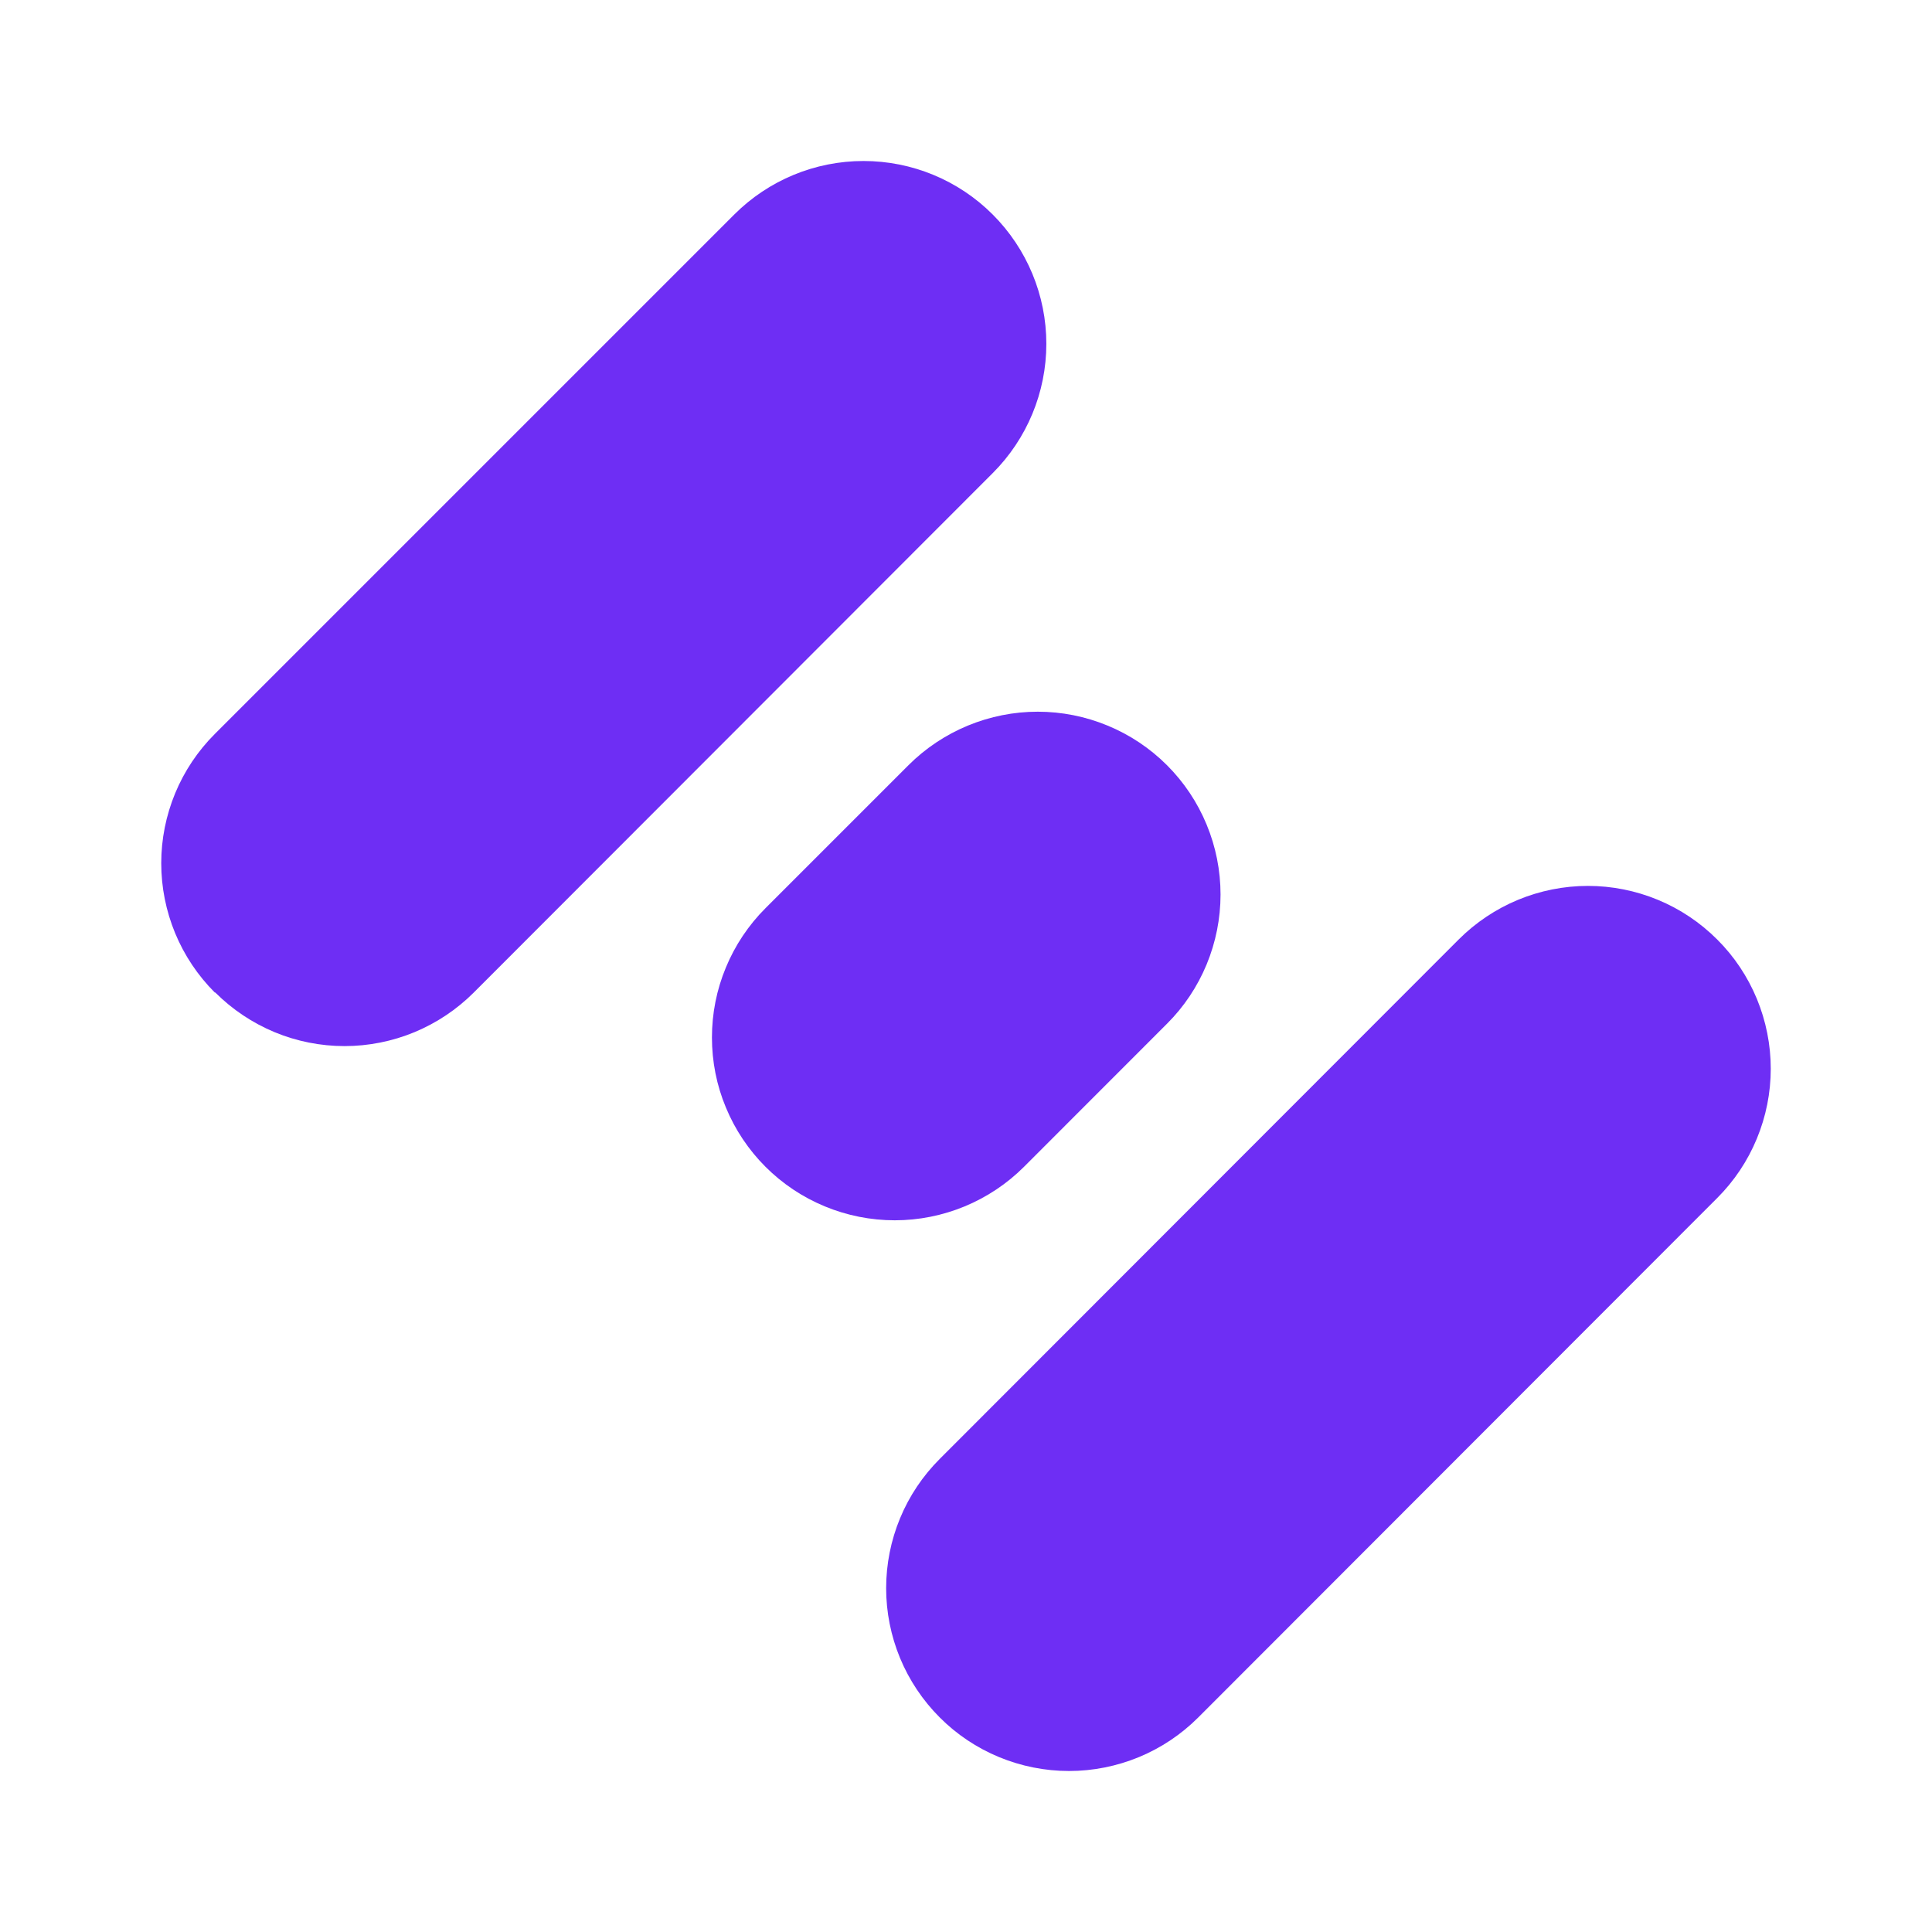 <svg width="24" height="24" viewBox="0 0 24 24" fill="none" xmlns="http://www.w3.org/2000/svg">
<path d="M2.668 12.329C2.457 12.118 2.29 11.868 2.176 11.593C2.062 11.317 2.003 11.022 2.003 10.723C2.003 10.425 2.062 10.13 2.176 9.854C2.29 9.579 2.457 9.329 2.668 9.118L9.121 2.665C9.547 2.239 10.124 2 10.727 2C11.329 2 11.907 2.239 12.332 2.665C12.758 3.091 12.998 3.669 12.998 4.271C12.998 4.873 12.758 5.451 12.332 5.877L5.886 12.329C5.675 12.54 5.425 12.707 5.149 12.822C4.873 12.936 4.578 12.995 4.28 12.995C3.982 12.995 3.686 12.936 3.411 12.822C3.135 12.707 2.885 12.54 2.674 12.329H2.668ZM9.509 14.494C9.298 14.283 9.131 14.033 9.017 13.757C8.902 13.482 8.844 13.186 8.844 12.888C8.844 12.59 8.902 12.295 9.017 12.019C9.131 11.743 9.298 11.493 9.509 11.282L11.285 9.506C11.496 9.295 11.747 9.128 12.022 9.014C12.298 8.9 12.593 8.841 12.891 8.841C13.19 8.841 13.485 8.9 13.76 9.014C14.036 9.128 14.286 9.295 14.497 9.506C14.708 9.717 14.875 9.967 14.989 10.243C15.103 10.518 15.162 10.813 15.162 11.112C15.162 11.41 15.103 11.705 14.989 11.981C14.875 12.256 14.708 12.507 14.497 12.717L12.721 14.494C12.51 14.705 12.259 14.872 11.984 14.986C11.708 15.1 11.413 15.159 11.115 15.159C10.817 15.159 10.521 15.1 10.246 14.986C9.97 14.872 9.72 14.705 9.509 14.494ZM11.674 21.335C11.463 21.124 11.295 20.873 11.181 20.598C11.067 20.322 11.008 20.027 11.008 19.729C11.008 19.431 11.067 19.135 11.181 18.86C11.295 18.584 11.463 18.334 11.674 18.123L18.12 11.671C18.331 11.46 18.582 11.292 18.857 11.178C19.133 11.064 19.428 11.005 19.726 11.005C20.024 11.005 20.32 11.064 20.595 11.178C20.871 11.292 21.121 11.46 21.332 11.671C21.543 11.881 21.71 12.132 21.824 12.407C21.938 12.683 21.997 12.978 21.997 13.276C21.997 13.575 21.938 13.87 21.824 14.145C21.71 14.421 21.543 14.671 21.332 14.882L14.885 21.335C14.674 21.546 14.424 21.713 14.149 21.827C13.873 21.941 13.578 22 13.28 22C12.981 22 12.686 21.941 12.41 21.827C12.135 21.713 11.884 21.546 11.674 21.335Z" fill="#6E2EF4"/>
</svg>

